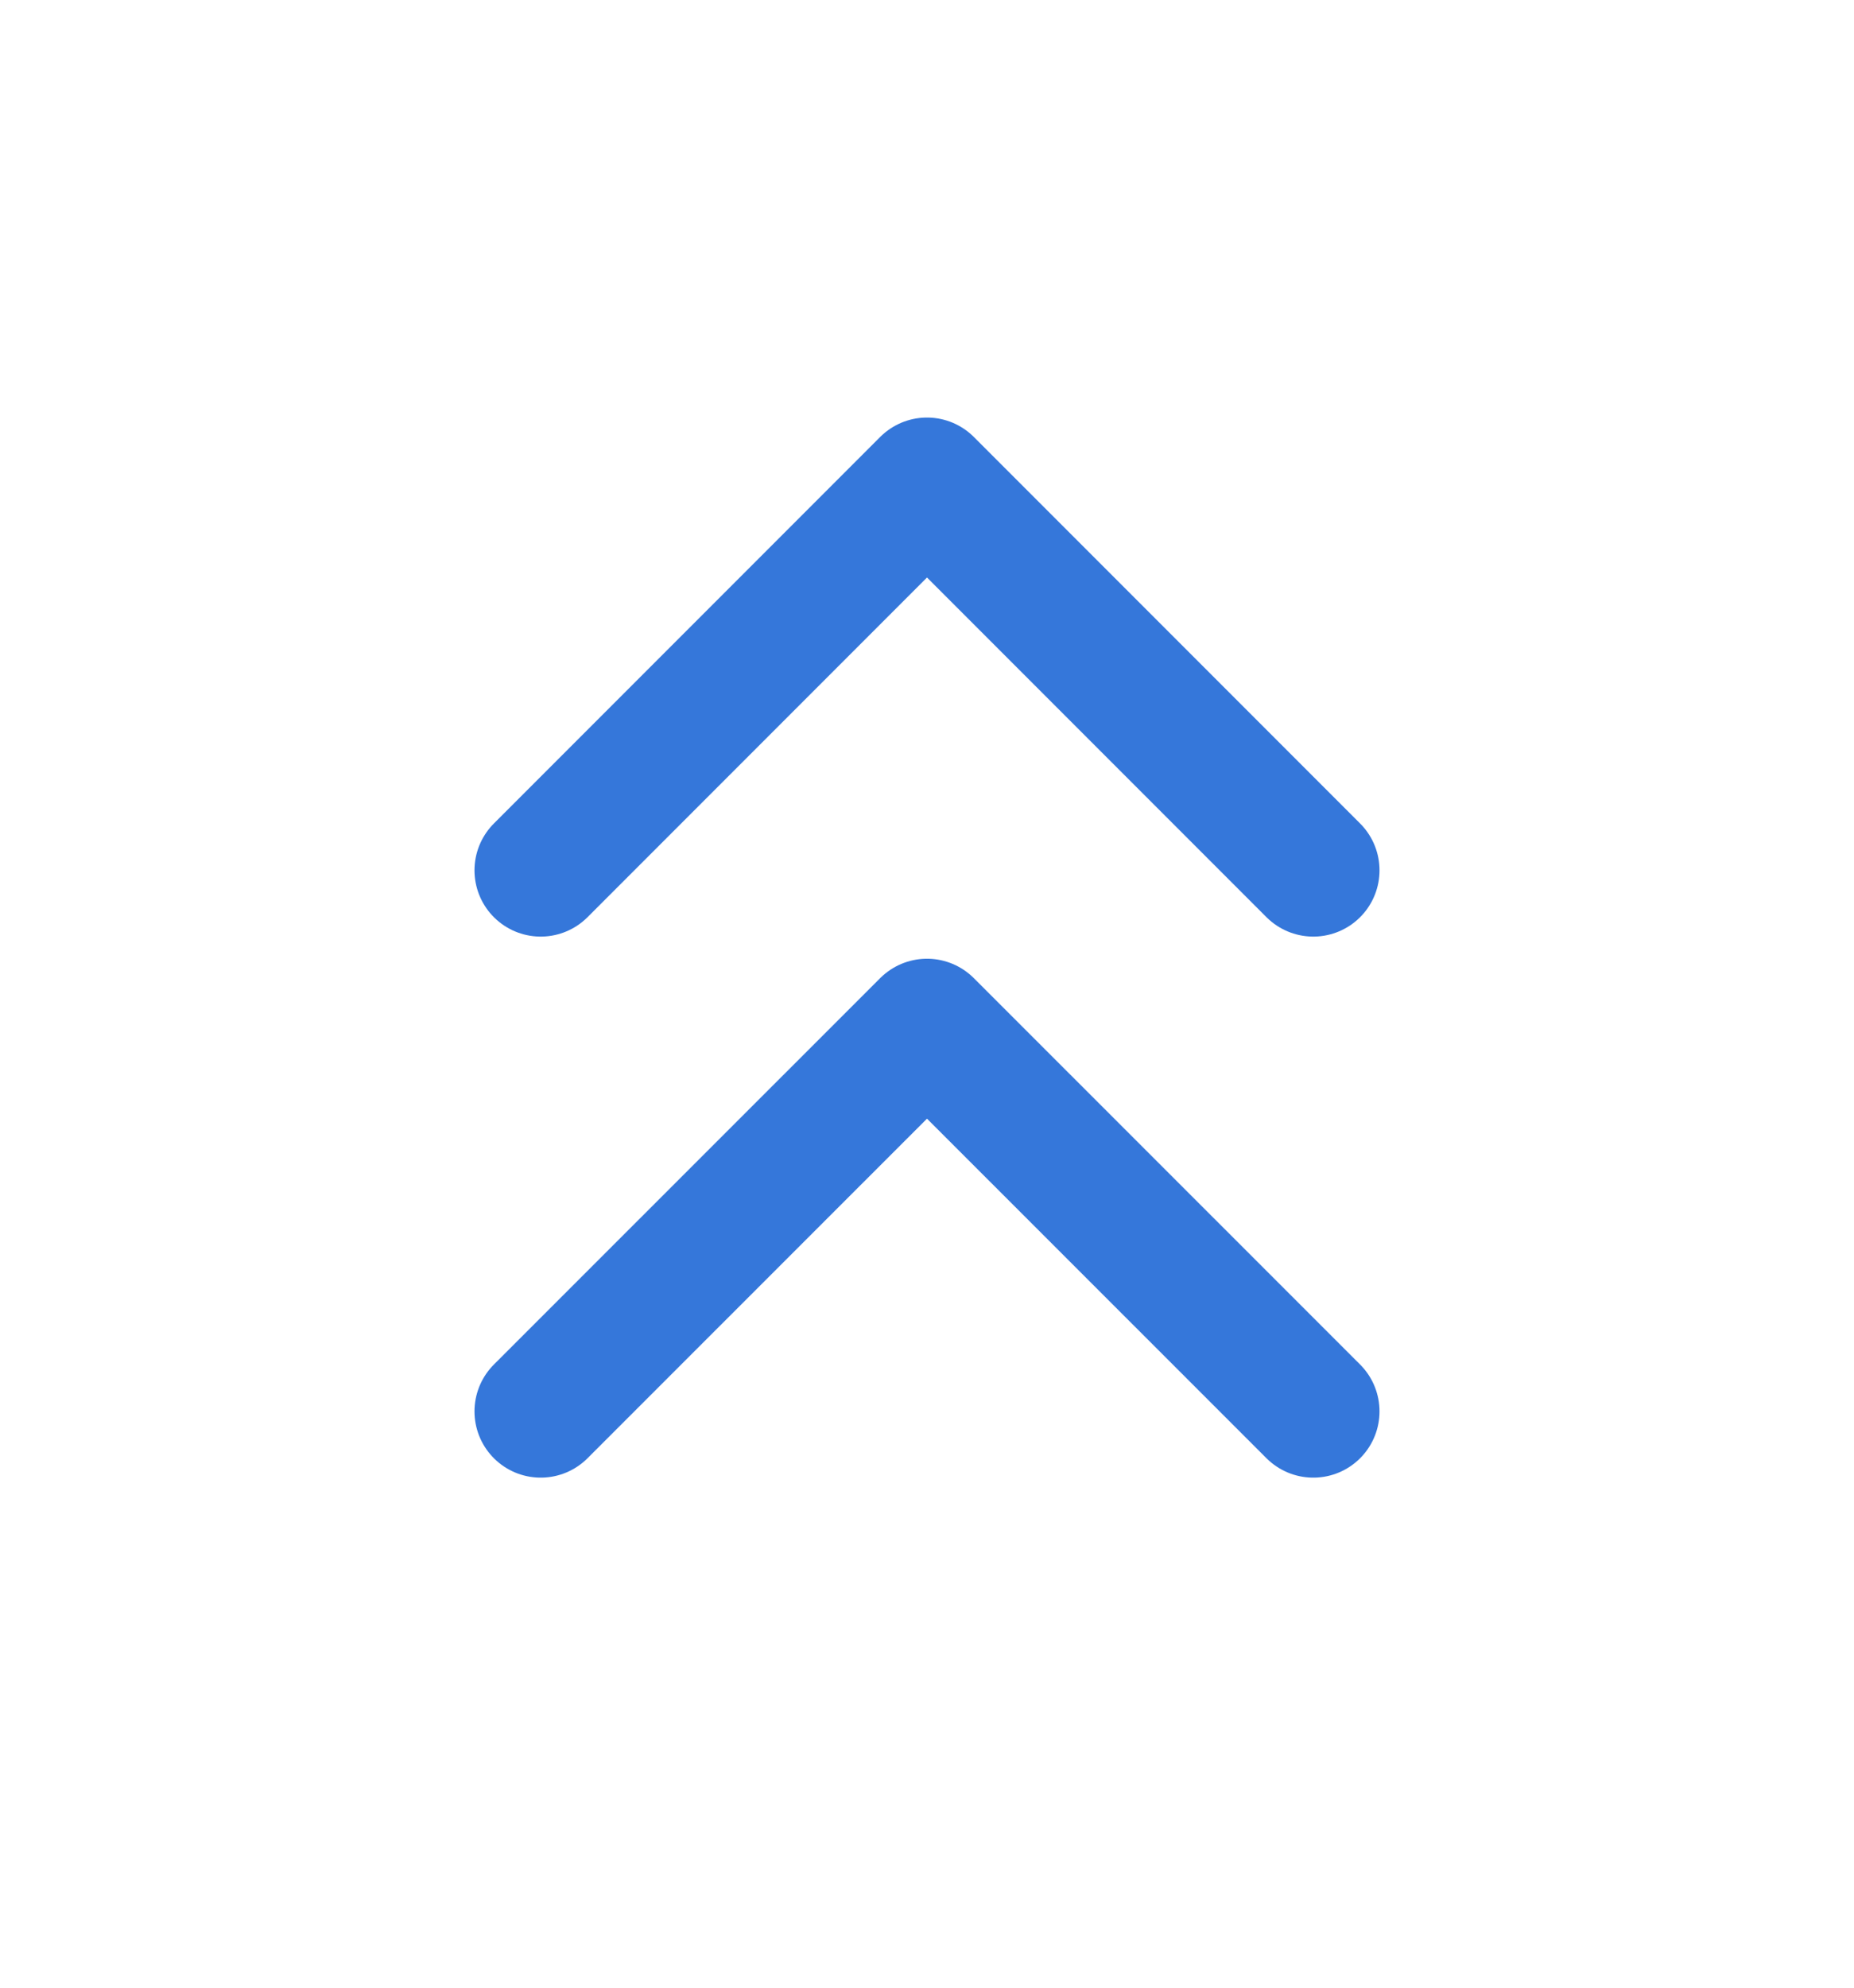 <svg width="14" height="15" viewBox="0 0 14 15" fill="none" xmlns="http://www.w3.org/2000/svg">
    <path d="M9.917 6.568L7 3.651L4.083 6.568" stroke="#3577DA"
        stroke-linecap="round" stroke-linejoin="round" />
    <path d="M9.917 10.651L7 7.735L4.083 10.651" stroke="#3577DA"
        stroke-linecap="round" stroke-linejoin="round" />
</svg>
    